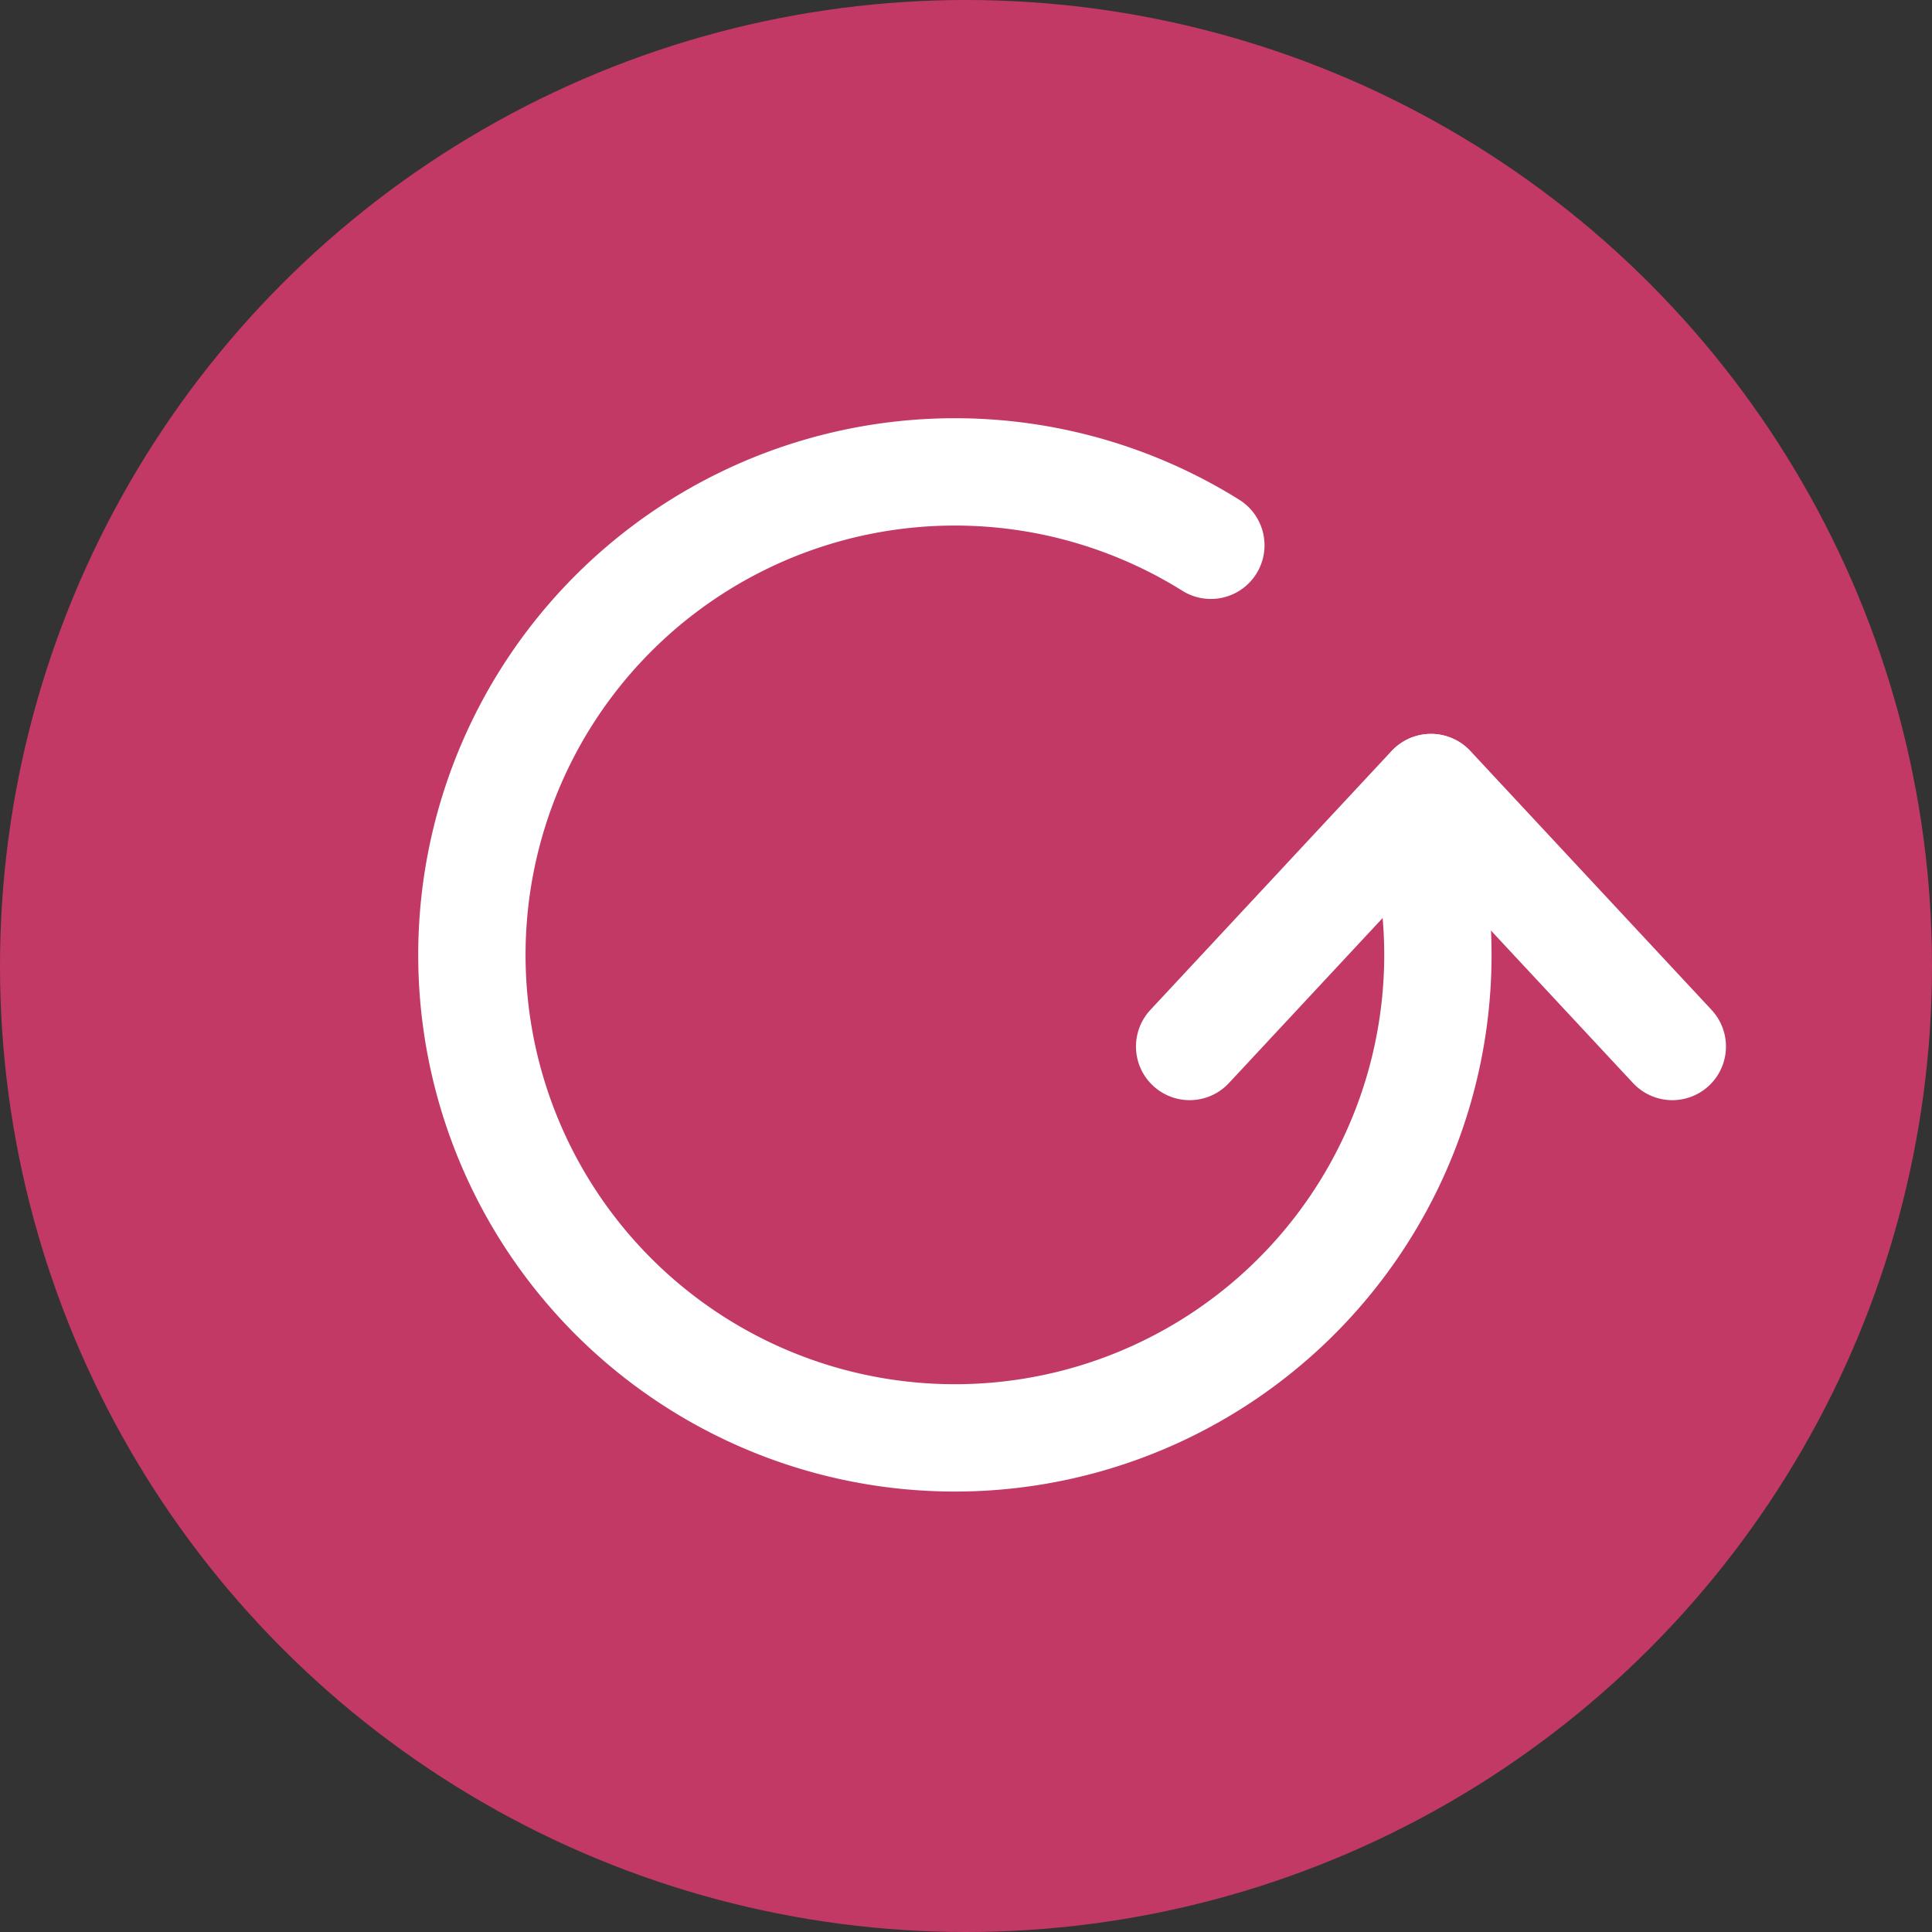 <svg xmlns="http://www.w3.org/2000/svg" width="36" height="36" viewBox="0 0 36 36">
    <rect x="0" y="0" width="36" height="36" fill="#333333" stroke="none"/>
    <defs>
        <style>
            .prefix__cls-2{fill:none;stroke:#fff;stroke-linecap:round;stroke-miterlimit:10;stroke-width:2px}
        </style>
    </defs>
    <g id="prefix__ic_arrow_refresh" transform="rotate(180 18 18)">
        <circle id="prefix__타원_137" cx="18" cy="18" r="18" fill="#FF3C7B" data-name="타원 137" opacity="0.7" transform="rotate(180 18 18)"/>
        <g id="prefix__그룹_9691" data-name="그룹 9691" transform="rotate(-90 13.082 8.243)">
            <path id="prefix__선_58" d="M4.825 0L0 4.494" class="prefix__cls-2" data-name="선 58"/>
            <path id="prefix__선_59" d="M0 0L4.825 4.494" class="prefix__cls-2" data-name="선 59" transform="translate(0 4.5)"/>
        </g>
        <path id="prefix__패스_4104" d="M18 9a9 9 0 1 1-2.636-6.364" class="prefix__cls-2" data-name="패스 4104" transform="rotate(167 13.079 14.128)"/>
    </g>
</svg>
